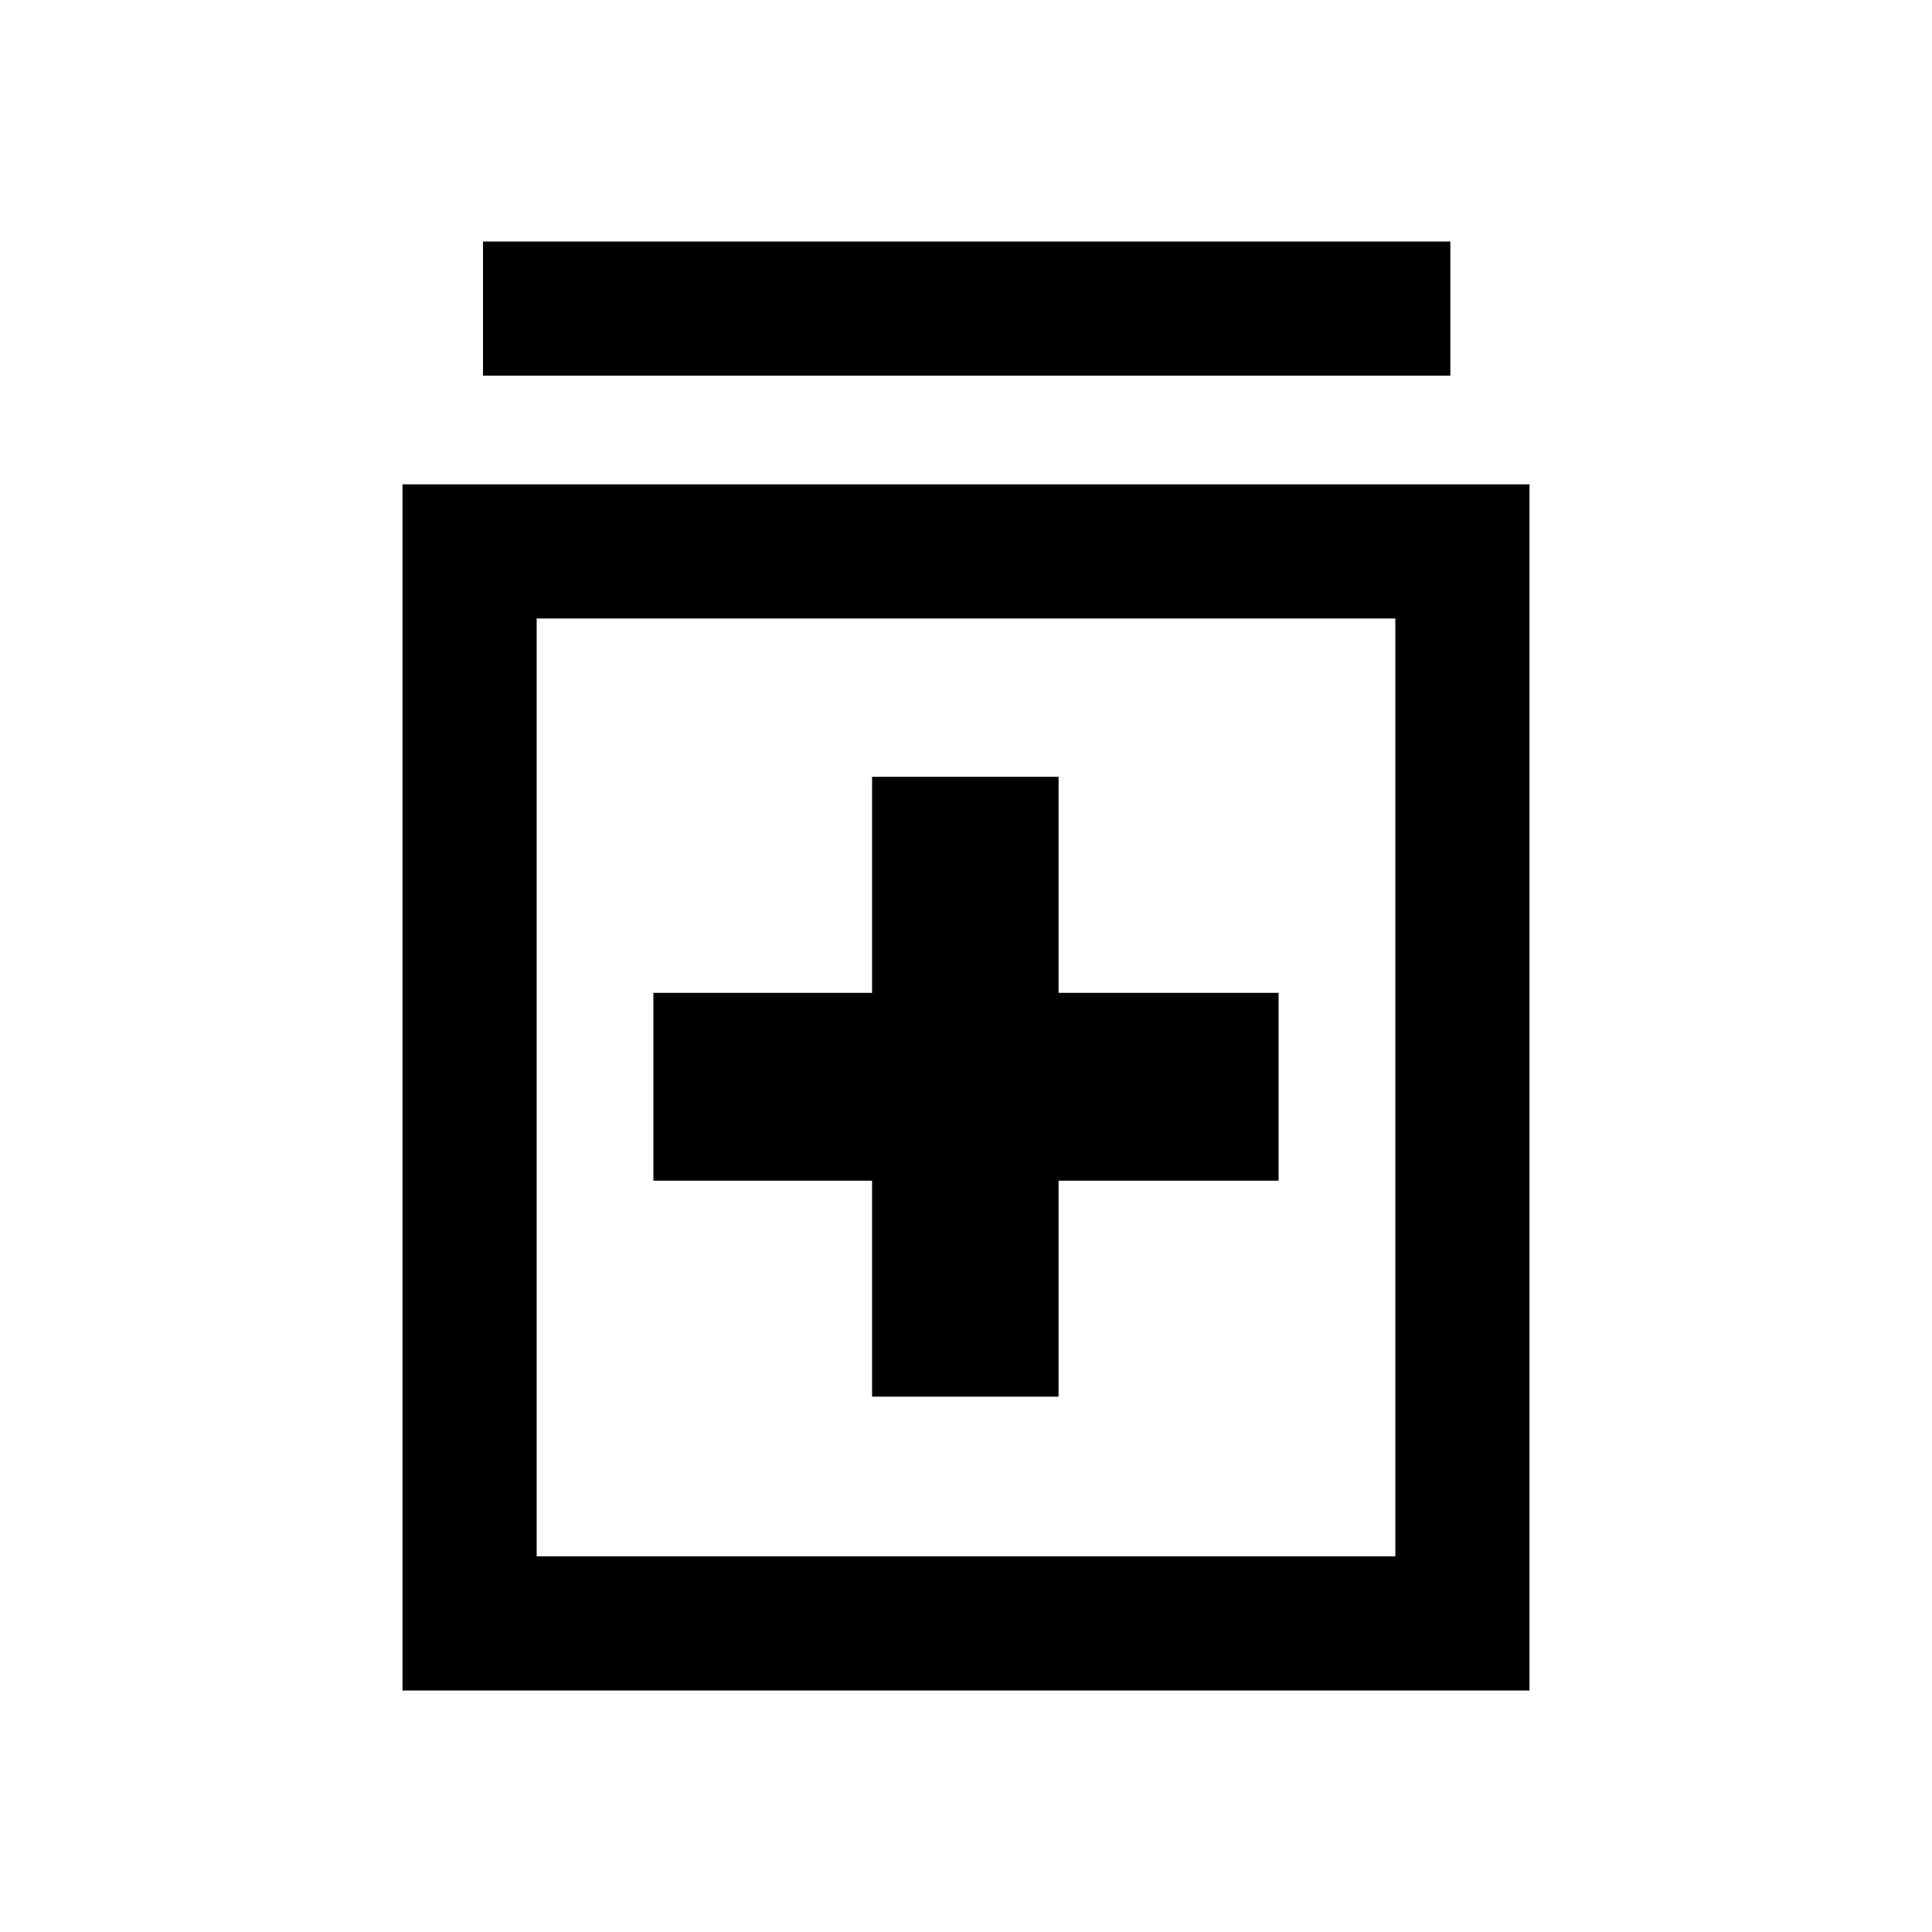 <svg xmlns="http://www.w3.org/2000/svg" height="40" viewBox="0 -960 960 960" width="40"><path d="M433.33-266H526v-107.33h109.33v-93.34H526V-574h-92.67v107.33H324.67v93.34h108.66V-266ZM200-120v-599.33h560V-120H200Zm66.67-66.67h426.66v-466H266.67v466ZM240-773.33V-840h480.67v66.67H240Zm26.67 120.66v466-466Z"/></svg>